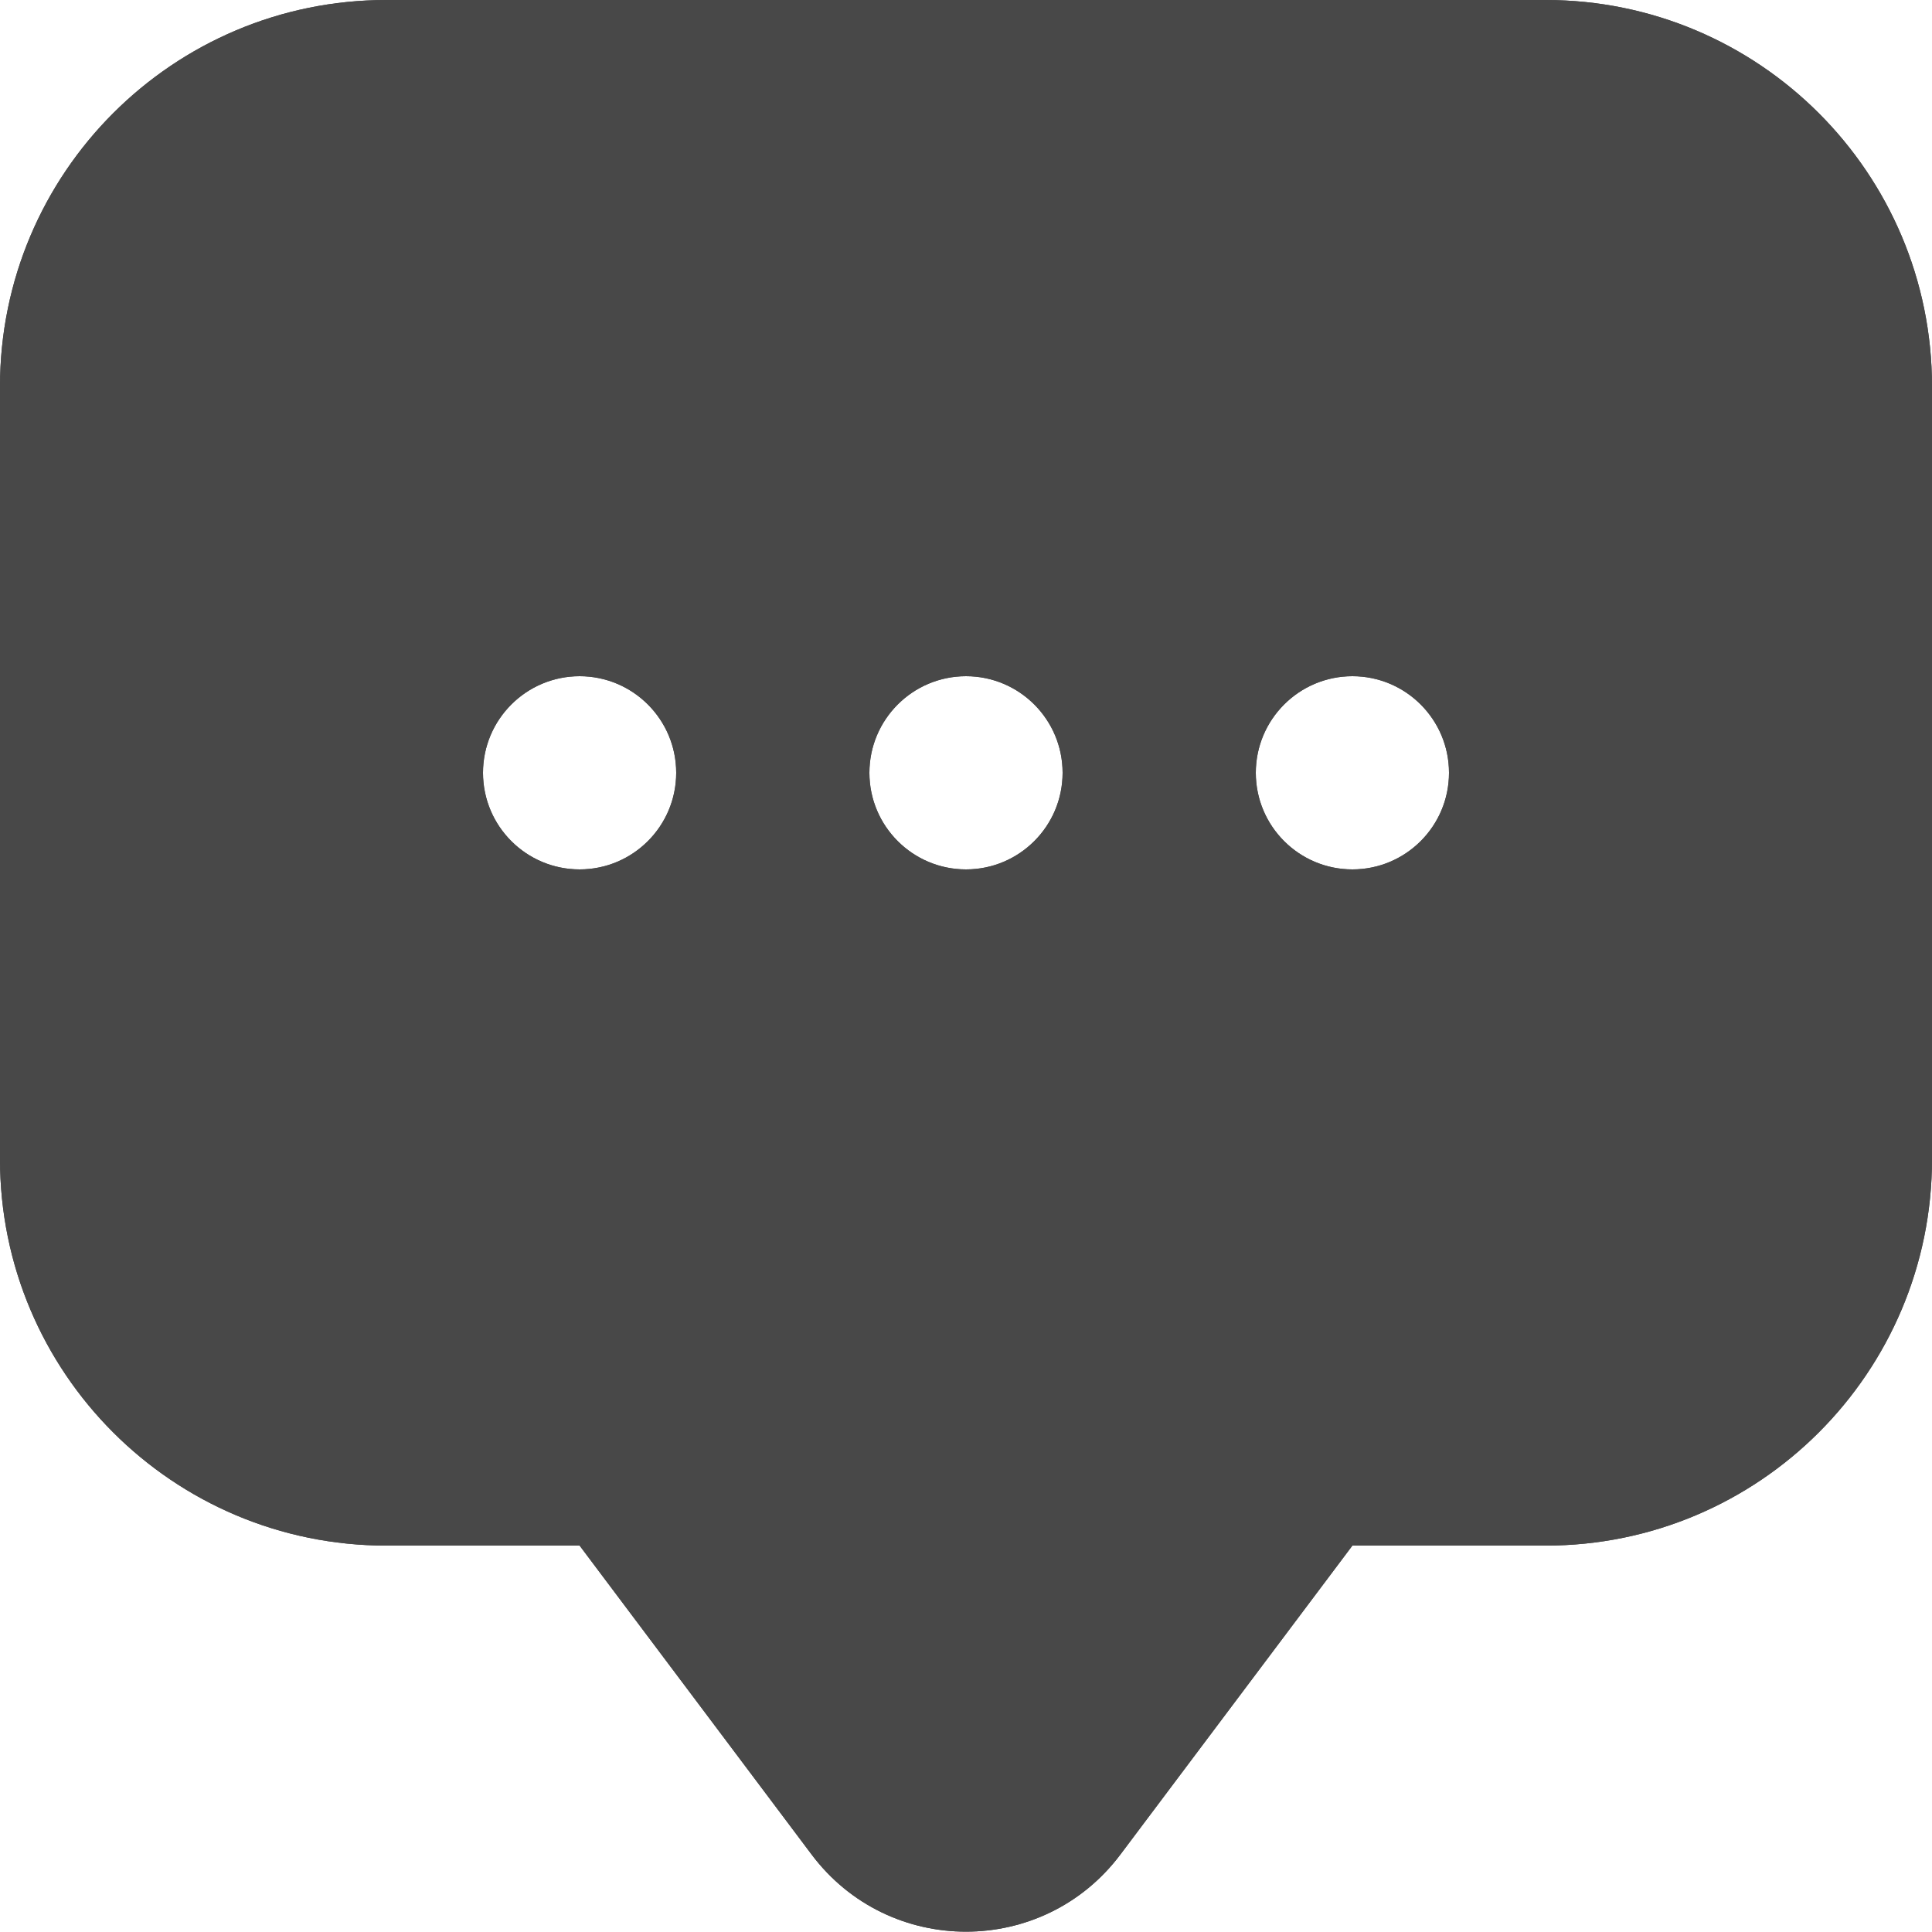 <svg width="20" height="20" viewBox="0 0 20 20" fill="none" xmlns="http://www.w3.org/2000/svg">
<path fill-rule="evenodd" clip-rule="evenodd" d="M4 0C1.791 0 0 1.791 0 4V12C0 14.209 1.791 16 4 16H6L8.401 19.197C9.201 20.263 10.799 20.263 11.599 19.197L14 16H16C18.209 16 20 14.209 20 12V4C20 1.791 18.209 0 16 0H4ZM6 9C6.552 9 7 8.552 7 8C7 7.448 6.552 7 6 7C5.448 7 5 7.448 5 8C5 8.552 5.448 9 6 9ZM11 8C11 8.552 10.552 9 10 9C9.448 9 9 8.552 9 8C9 7.448 9.448 7 10 7C10.552 7 11 7.448 11 8ZM15 8C15 8.552 14.552 9 14 9C13.448 9 13 8.552 13 8C13 7.448 13.448 7 14 7C14.552 7 15 7.448 15 8Z" fill="#484848"/>
<path fill-rule="evenodd" clip-rule="evenodd" d="M6.999 14L10 17.997L13.001 14H16C17.105 14 18 13.105 18 12V4C18 2.895 17.105 2 16 2H4C2.895 2 2 2.895 2 4V12C2 13.105 2.895 14 4 14H6.999ZM6 7C5.448 7 5 7.448 5 8C5 8.552 5.448 9 6 9C6.552 9 7 8.552 7 8C7 7.448 6.552 7 6 7ZM8 5.764C7.469 5.289 6.768 5 6 5C4.343 5 3 6.343 3 8C3 9.657 4.343 11 6 11C6.768 11 7.469 10.711 8 10.236C8.531 10.711 9.232 11 10 11C10.768 11 11.469 10.711 12 10.236C12.531 10.711 13.232 11 14 11C15.657 11 17 9.657 17 8C17 6.343 15.657 5 14 5C13.232 5 12.531 5.289 12 5.764C11.469 5.289 10.768 5 10 5C9.232 5 8.531 5.289 8 5.764ZM10 7C9.448 7 9 7.448 9 8C9 8.552 9.448 9 10 9C10.552 9 11 8.552 11 8C11 7.448 10.552 7 10 7ZM14 7C13.448 7 13 7.448 13 8C13 8.552 13.448 9 14 9C14.552 9 15 8.552 15 8C15 7.448 14.552 7 14 7ZM0 4C0 1.791 1.791 0 4 0H16C18.209 0 20 1.791 20 4V12C20 14.209 18.209 16 16 16H14L11.599 19.197C10.799 20.263 9.201 20.263 8.401 19.197L6 16H4C1.791 16 0 14.209 0 12V4Z" fill="#484848"/>
</svg>
